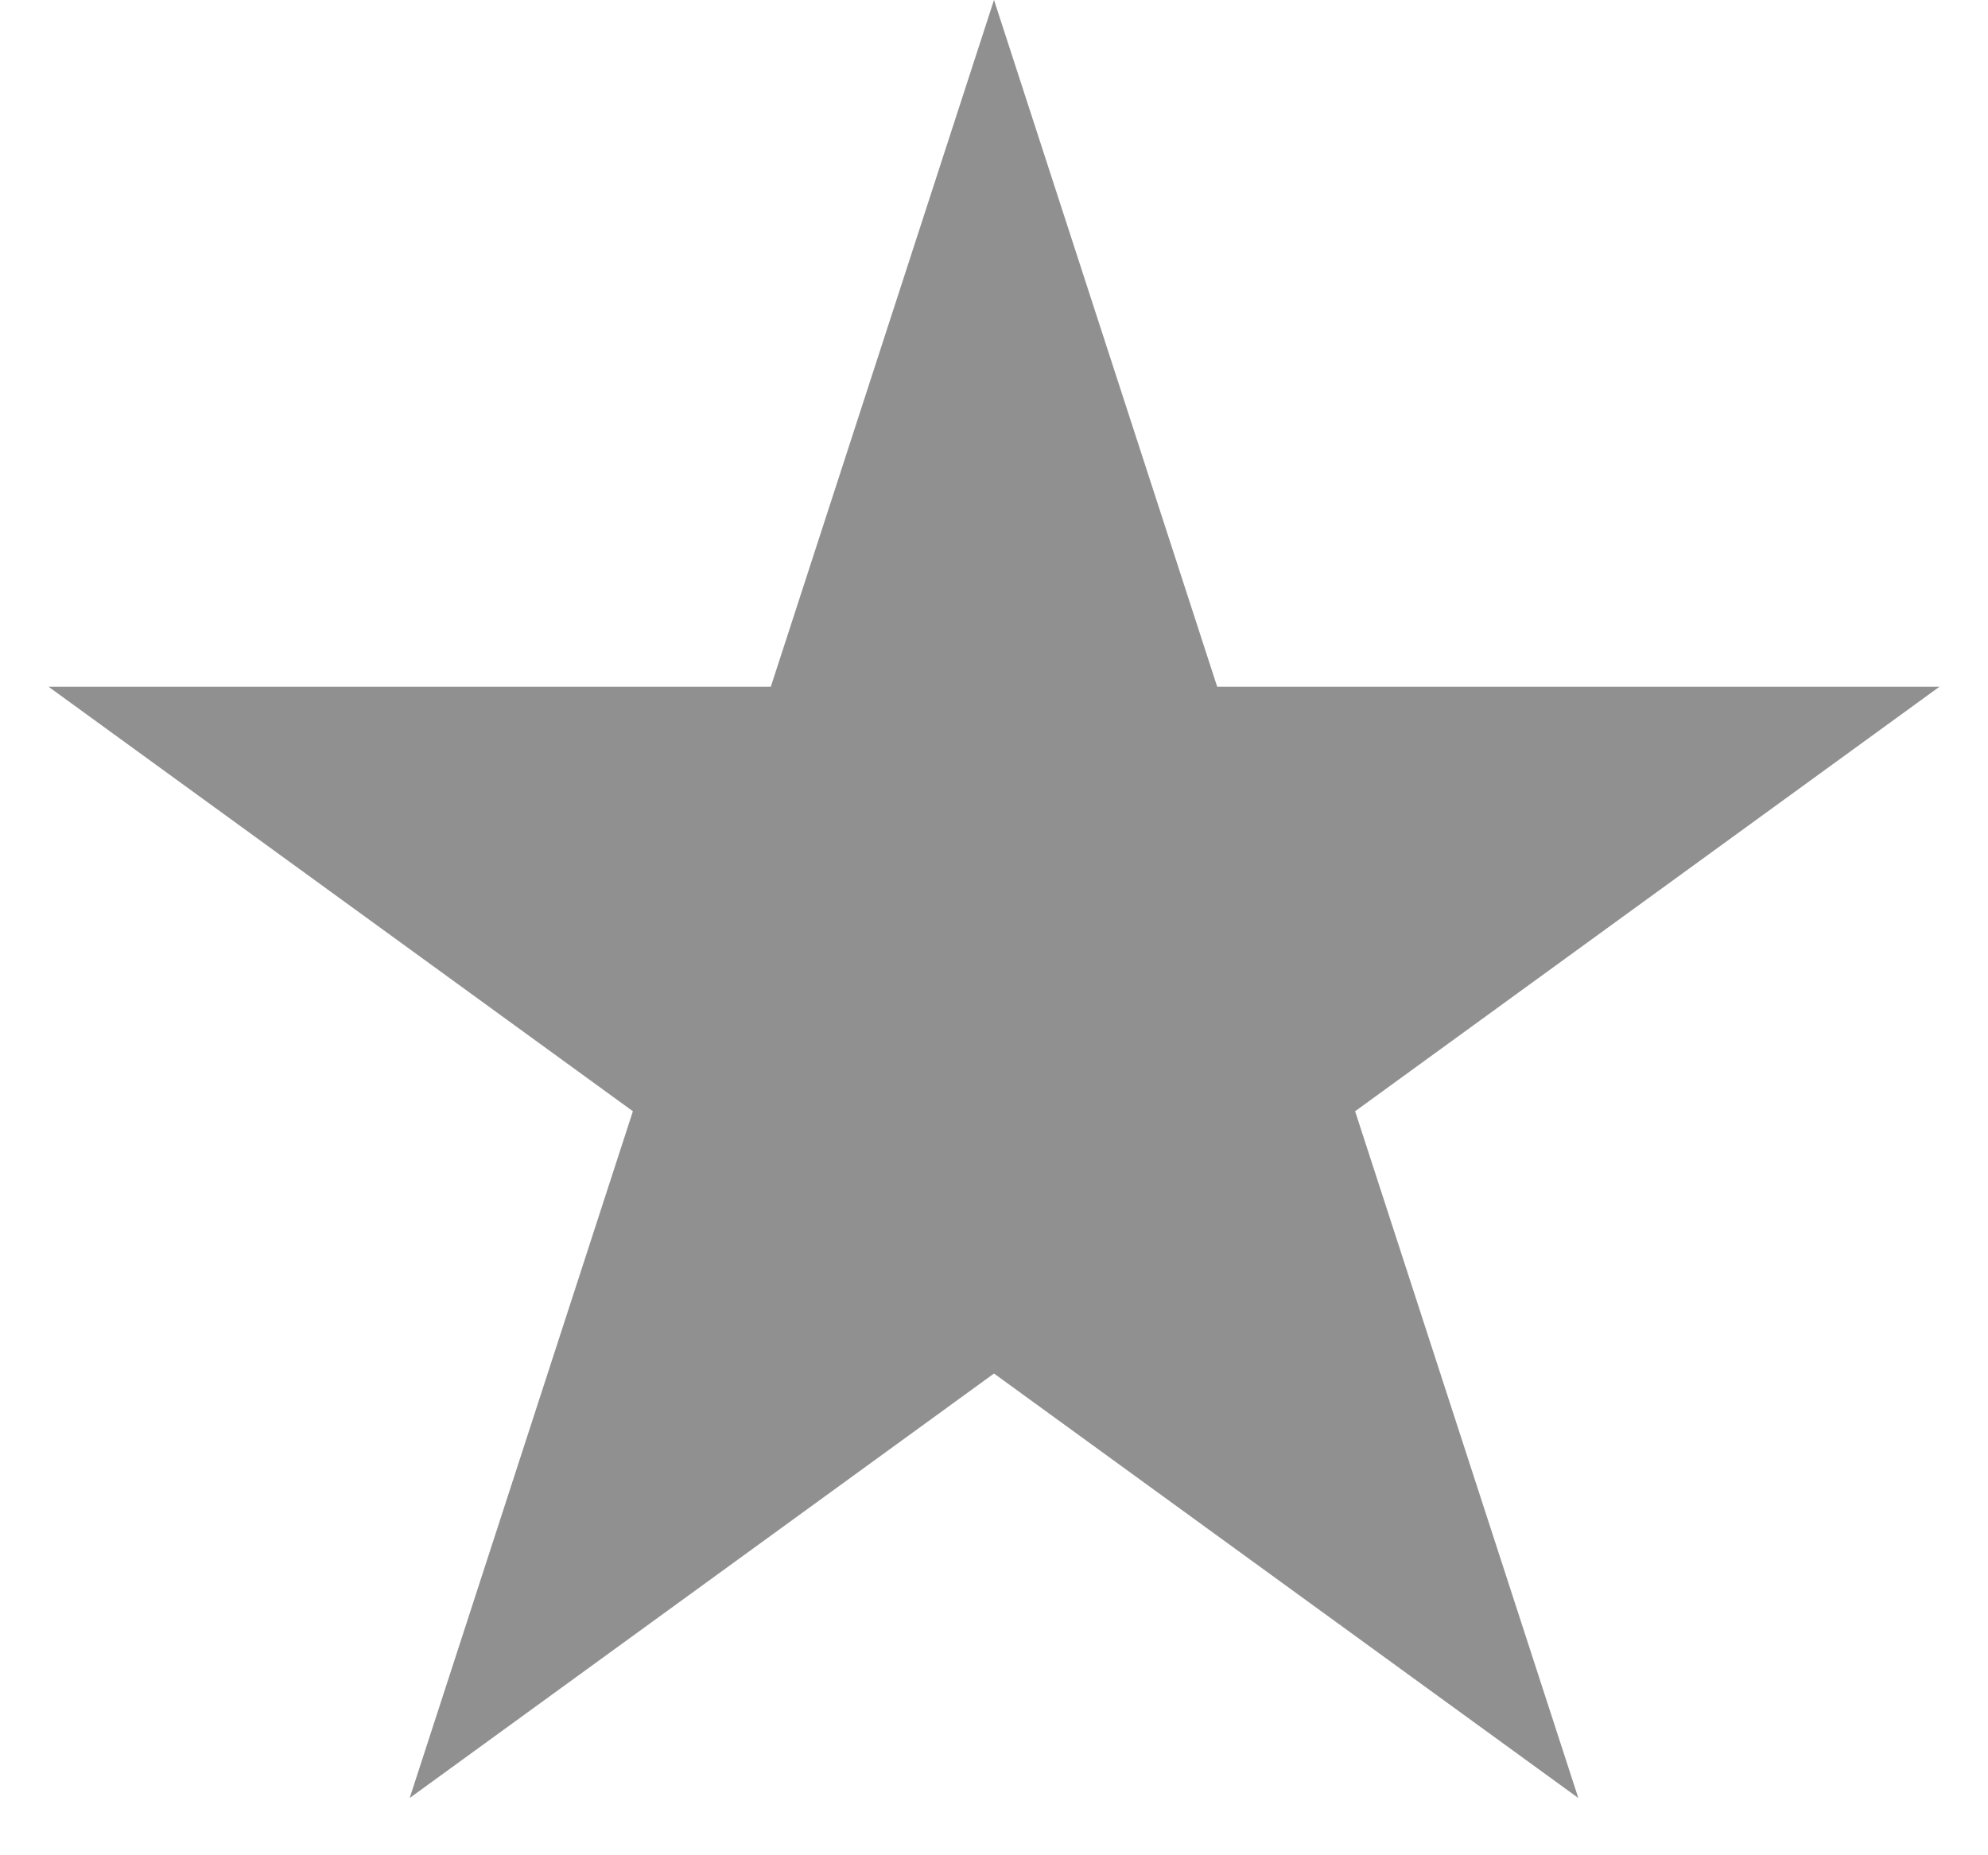 <svg width="30" height="28" viewBox="0 0 30 28" fill="none" xmlns="http://www.w3.org/2000/svg" xmlns:xlink="http://www.w3.org/1999/xlink">
<path d="M15,0L18.368,10.365L29.266,10.365L20.449,16.771L23.817,27.135L15,20.729L6.183,27.135L9.551,16.771L0.734,10.365L11.632,10.365L15,0Z" fill="#000000" fill-opacity="0.25"/>
<path d="M15,0L18.368,10.365L29.266,10.365L20.449,16.771L23.817,27.135L15,20.729L6.183,27.135L9.551,16.771L0.734,10.365L11.632,10.365L15,0Z" fill="#050505" fill-opacity="0.25"/>
</svg>
